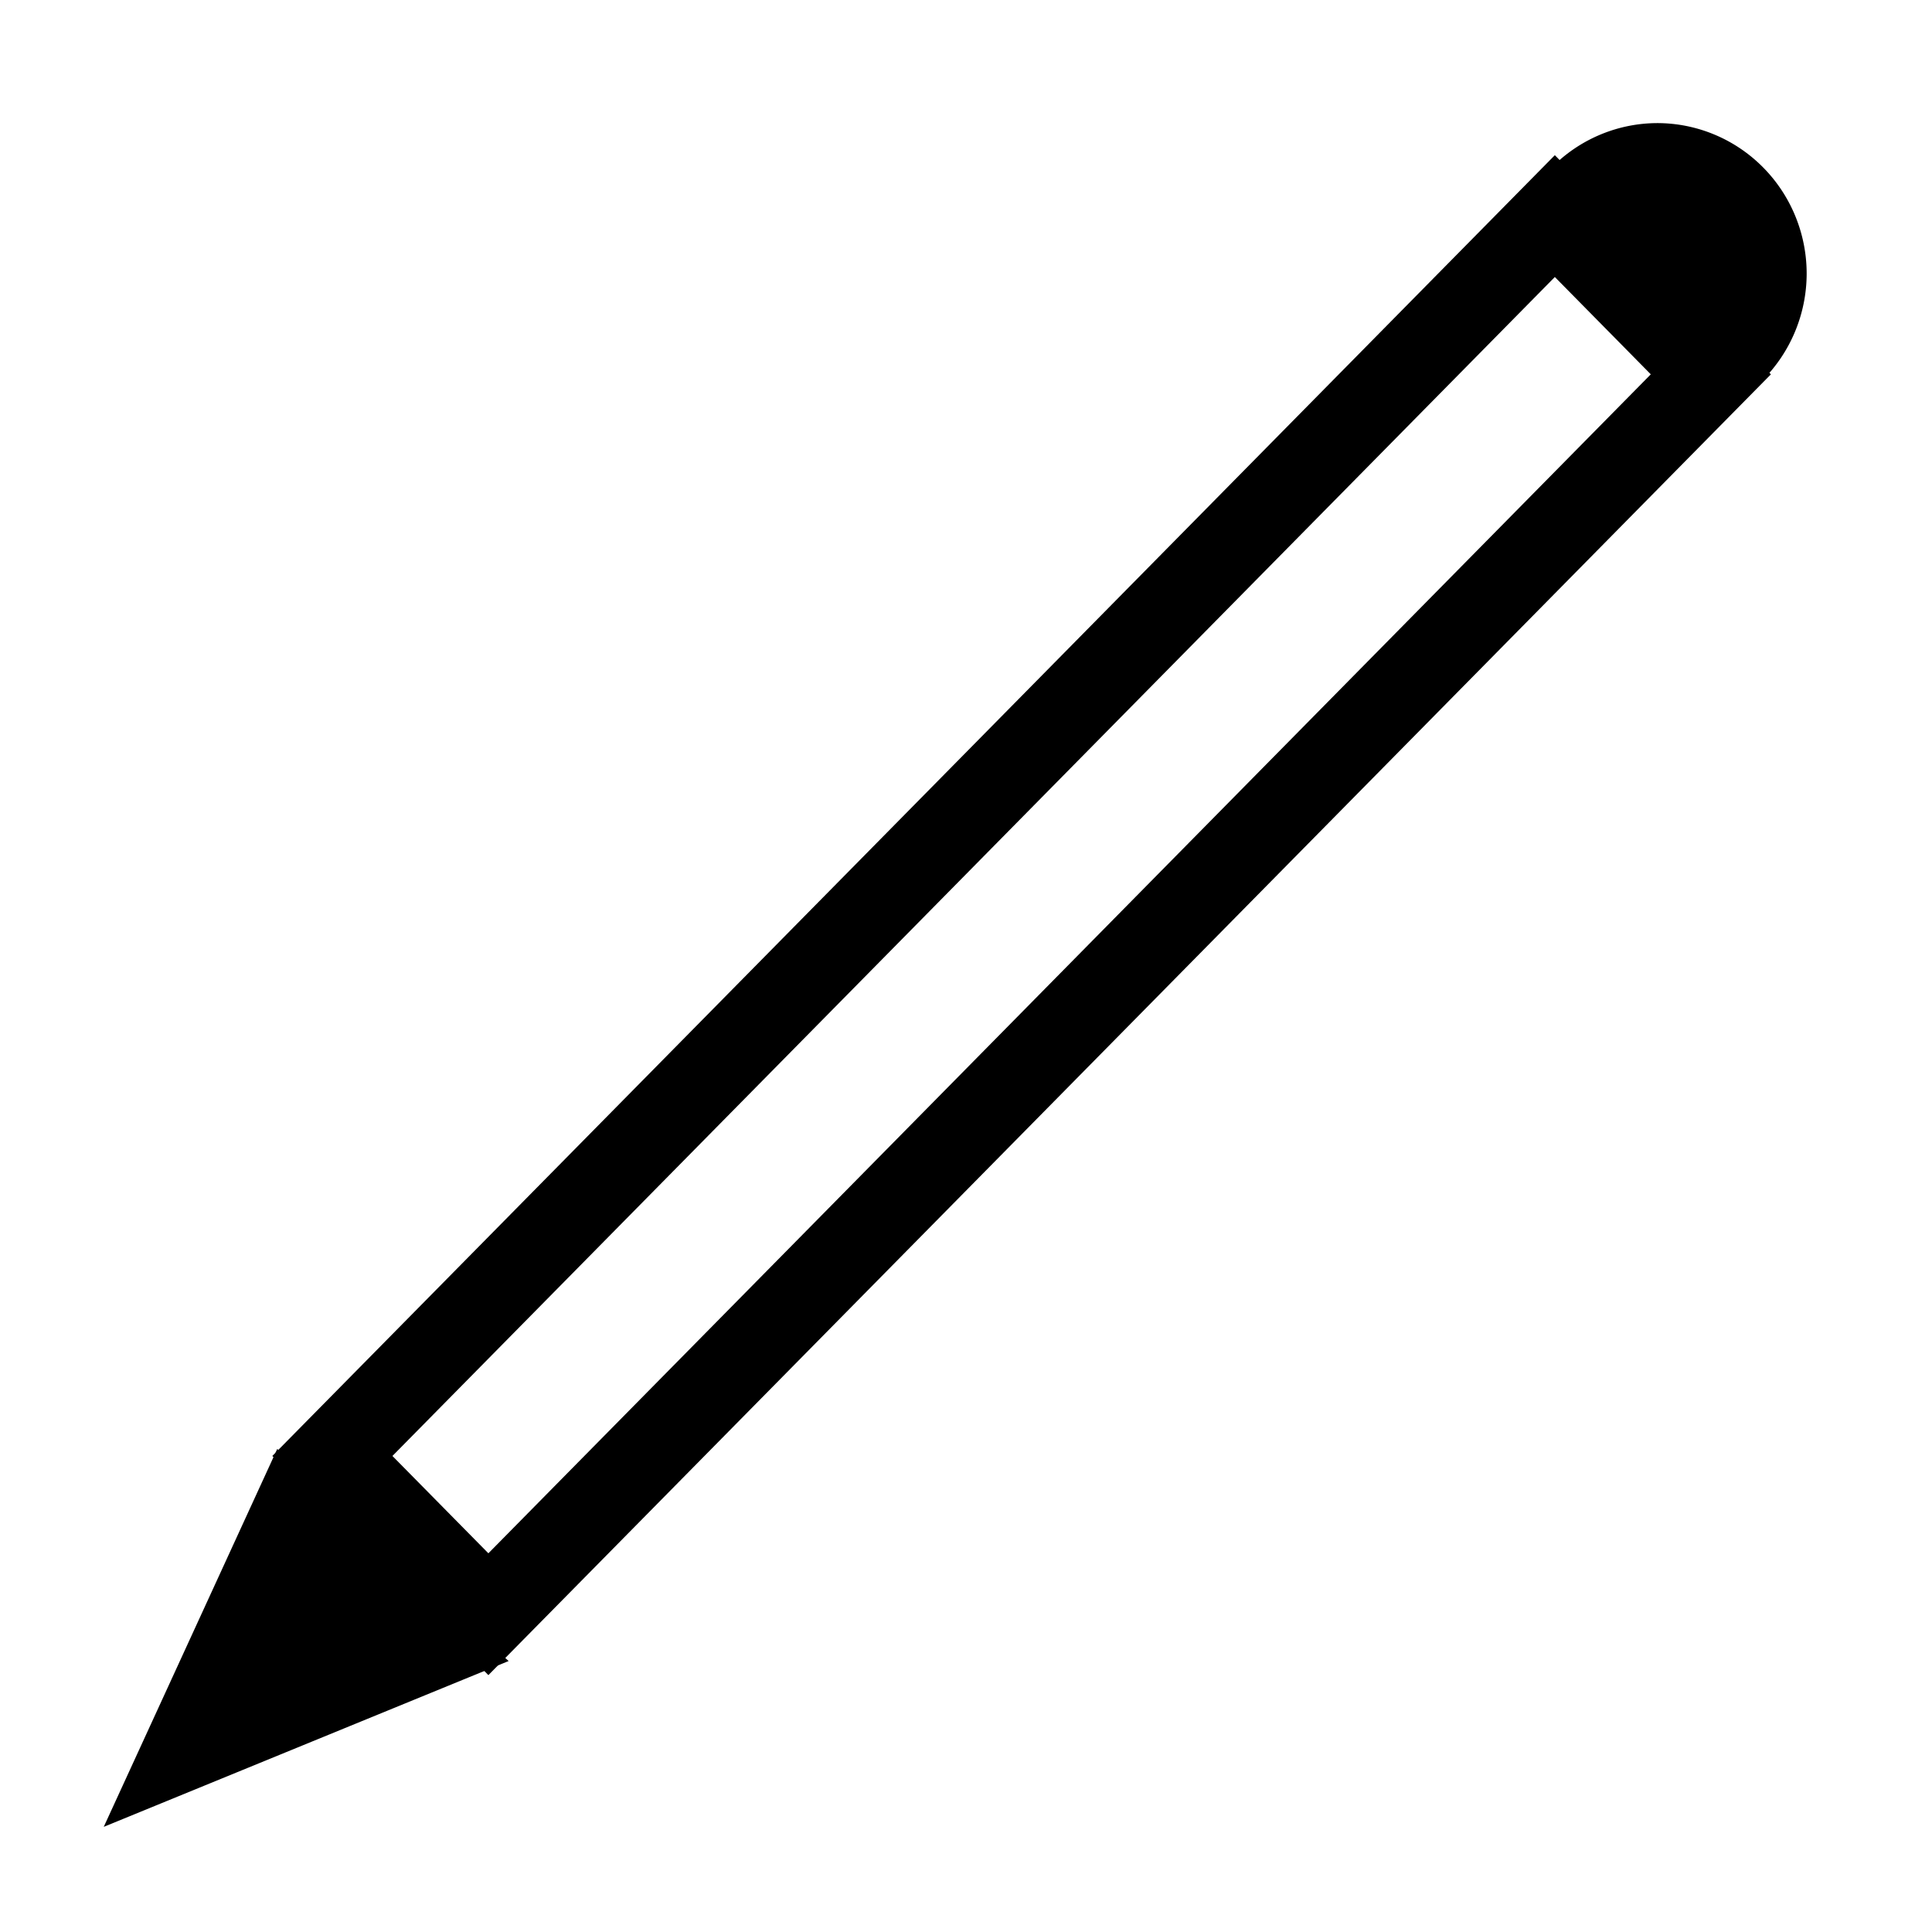 <?xml version="1.0" encoding="UTF-8" standalone="no"?>
<!-- Created with Inkscape (http://www.inkscape.org/) -->

<svg
   width="32"
   height="32"
   viewBox="0 0 32 32"
   version="1.1"
   id="svg1"
   inkscape:version="1.3.2 (091e20e, 2023-11-25, custom)"
   sodipodi:docname="Edit_B.svg"
   inkscape:export-filename="..\Edit_B.svg"
   inkscape:export-xdpi="96"
   inkscape:export-ydpi="96"
   xmlns:inkscape="http://www.inkscape.org/namespaces/inkscape"
   xmlns:sodipodi="http://sodipodi.sourceforge.net/DTD/sodipodi-0.dtd"
   xmlns="http://www.w3.org/2000/svg"
   xmlns:svg="http://www.w3.org/2000/svg">
  <sodipodi:namedview
     id="namedview1"
     pagecolor="#505050"
     bordercolor="#ffffff"
     borderopacity="1"
     inkscape:showpageshadow="0"
     inkscape:pageopacity="0"
     inkscape:pagecheckerboard="1"
     inkscape:deskcolor="#505050"
     inkscape:document-units="px"
     inkscape:zoom="27.25"
     inkscape:cx="15.963303"
     inkscape:cy="16"
     inkscape:window-width="1858"
     inkscape:window-height="1177"
     inkscape:window-x="54"
     inkscape:window-y="-8"
     inkscape:window-maximized="1"
     inkscape:current-layer="layer1" />
  <defs
     id="defs1" />
  <g
     inkscape:label="Слой 1"
     inkscape:groupmode="layer"
     id="layer1">
    <rect
       style="fill:none;stroke:#000000;stroke-width:1.417;stroke-miterlimit:10.7;stroke-dasharray:none"
       id="rect1"
       width="28.843"
       height="3.681"
       x="-13.014"
       y="20.856"
       transform="matrix(0.702,-0.712,0.702,0.712,0,0)" />
    <path
       style="fill:#000000;fill-opacity:1;stroke:#000000;stroke-width:1.5;stroke-miterlimit:10.7;stroke-dasharray:none"
       d="m 7.046,27.266 -3.853,1.578 1.651,-3.596 z"
       id="path1"
       sodipodi:nodetypes="cccc" />
    <path
       d="M 26.266,3.27 28.658,5.772 A 1.725,1.743 0 0 0 29.174,4.531 1.725,1.743 0 0 0 27.449,2.789 1.725,1.743 0 0 0 26.266,3.27 Z"
       style="fill:#000000;fill-opacity:1;stroke:#000000;stroke-width:1.5;stroke-miterlimit:10.7"
       id="path4" />
  </g>
</svg>
